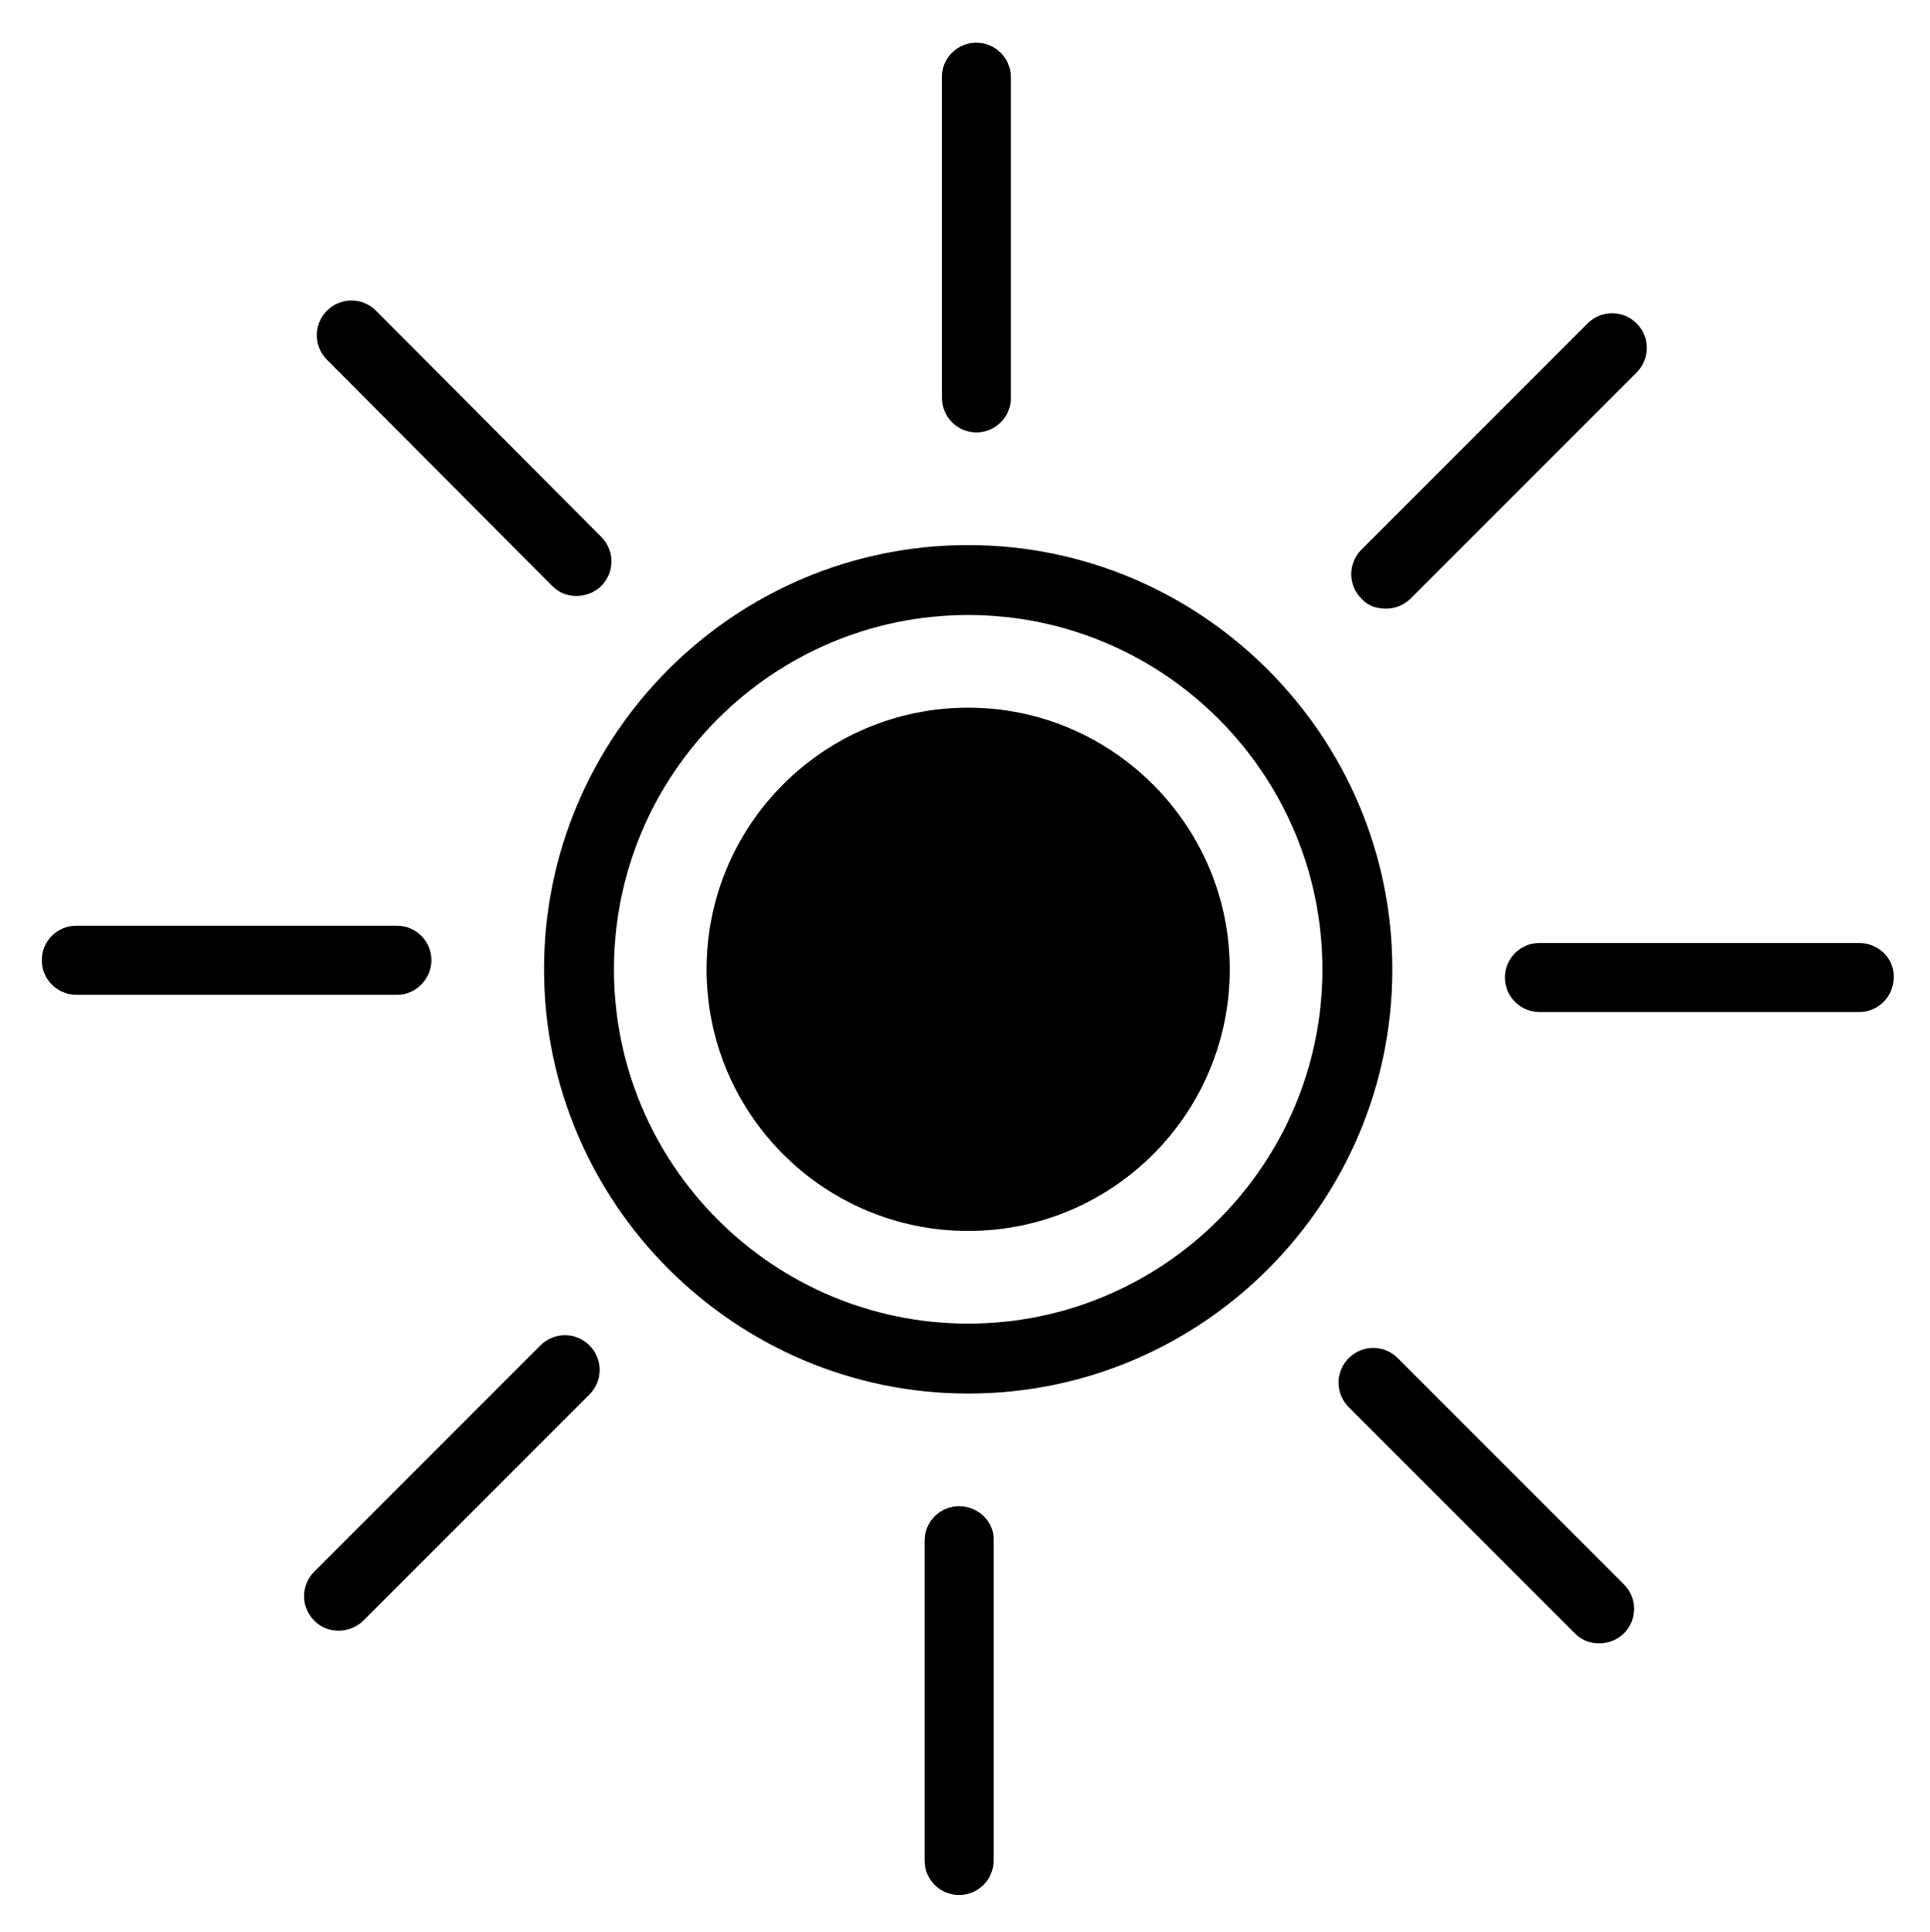 <?xml version="1.0" encoding="utf-8"?>
<!-- Generator: Adobe Illustrator 22.0.1, SVG Export Plug-In . SVG Version: 6.00 Build 0)  -->
<svg version="1.1" id="Calque_1" xmlns="http://www.w3.org/2000/svg" xmlns:xlink="http://www.w3.org/1999/xlink" x="0px" y="0px"
	 viewBox="0 0 212.5 212.7" style="enable-background:new 0 0 212.5 212.7;" xml:space="preserve">
<style type="text/css">
	.st0{fill:#28316F;}
	.st1{fill:#8D8D8E;}
	.st2{fill:#010202;}
</style>
<g>
	<path d="M106.6,60c-25.8,0-46.7,21-46.7,46.7s21,46.7,46.7,46.7c25.8,0,46.7-21,46.7-46.7S132.3,60,106.6,60z M106.6,145.7
		c-21.5,0-39-17.5-39-39s17.5-39,39-39c21.5,0,39,17.5,39,39S128.1,145.7,106.6,145.7z"/>
	<path d="M107.5,47.6c2.1,0,3.8-1.7,3.8-3.8V8.5c0-2.1-1.7-3.8-3.8-3.8s-3.8,1.7-3.8,3.8v35.2C103.7,45.9,105.4,47.6,107.5,47.6z"/>
	<path d="M204.7,103.8h-35.2c-2.1,0-3.8,1.7-3.8,3.8c0,2.1,1.7,3.8,3.8,3.8h35.2c2.1,0,3.8-1.7,3.8-3.8
		C208.6,105.5,206.8,103.8,204.7,103.8z"/>
	<path d="M105.6,165.8c-2.1,0-3.8,1.7-3.8,3.8v35.2c0,2.1,1.7,3.8,3.8,3.8c2.1,0,3.8-1.7,3.8-3.8v-35.2
		C109.5,167.5,107.7,165.8,105.6,165.8z"/>
	<path d="M47.5,105.7c0-2.1-1.7-3.8-3.8-3.8H8.4c-2.1,0-3.8,1.7-3.8,3.8c0,2.1,1.7,3.8,3.8,3.8h35.2
		C45.7,109.6,47.5,107.8,47.5,105.7z"/>
	<path d="M152.6,67c1,0,2-0.4,2.7-1.1L180.2,41c1.5-1.5,1.5-3.9,0-5.4c-1.5-1.5-3.9-1.5-5.4,0l-24.9,24.9c-1.5,1.5-1.5,3.9,0,5.4
		C150.6,66.7,151.6,67,152.6,67z"/>
	<path d="M153.9,149.5c-1.5-1.5-3.9-1.5-5.4,0c-1.5,1.5-1.5,3.9,0,5.4l24.9,24.9c0.8,0.8,1.7,1.1,2.7,1.1s2-0.4,2.7-1.1
		c1.5-1.5,1.5-3.9,0-5.4L153.9,149.5z"/>
	<path d="M59.5,148.1L34.6,173c-1.5,1.5-1.5,3.9,0,5.4c0.8,0.8,1.7,1.1,2.7,1.1s2-0.4,2.7-1.1l24.9-24.9c1.5-1.5,1.5-3.9,0-5.4
		C63.4,146.6,61,146.6,59.5,148.1z"/>
	<path d="M60.8,64.5c0.8,0.8,1.7,1.1,2.7,1.1c1,0,2-0.4,2.7-1.1c1.5-1.5,1.5-3.9,0-5.4L41.4,34.2c-1.5-1.5-3.9-1.5-5.4,0
		c-1.5,1.5-1.5,3.9,0,5.4L60.8,64.5z"/>
	<path d="M106.6,77.9c-15.9,0-28.8,12.9-28.8,28.8s12.9,28.8,28.8,28.8s28.8-12.9,28.8-28.8S122.4,77.9,106.6,77.9z"/>
</g>
</svg>
